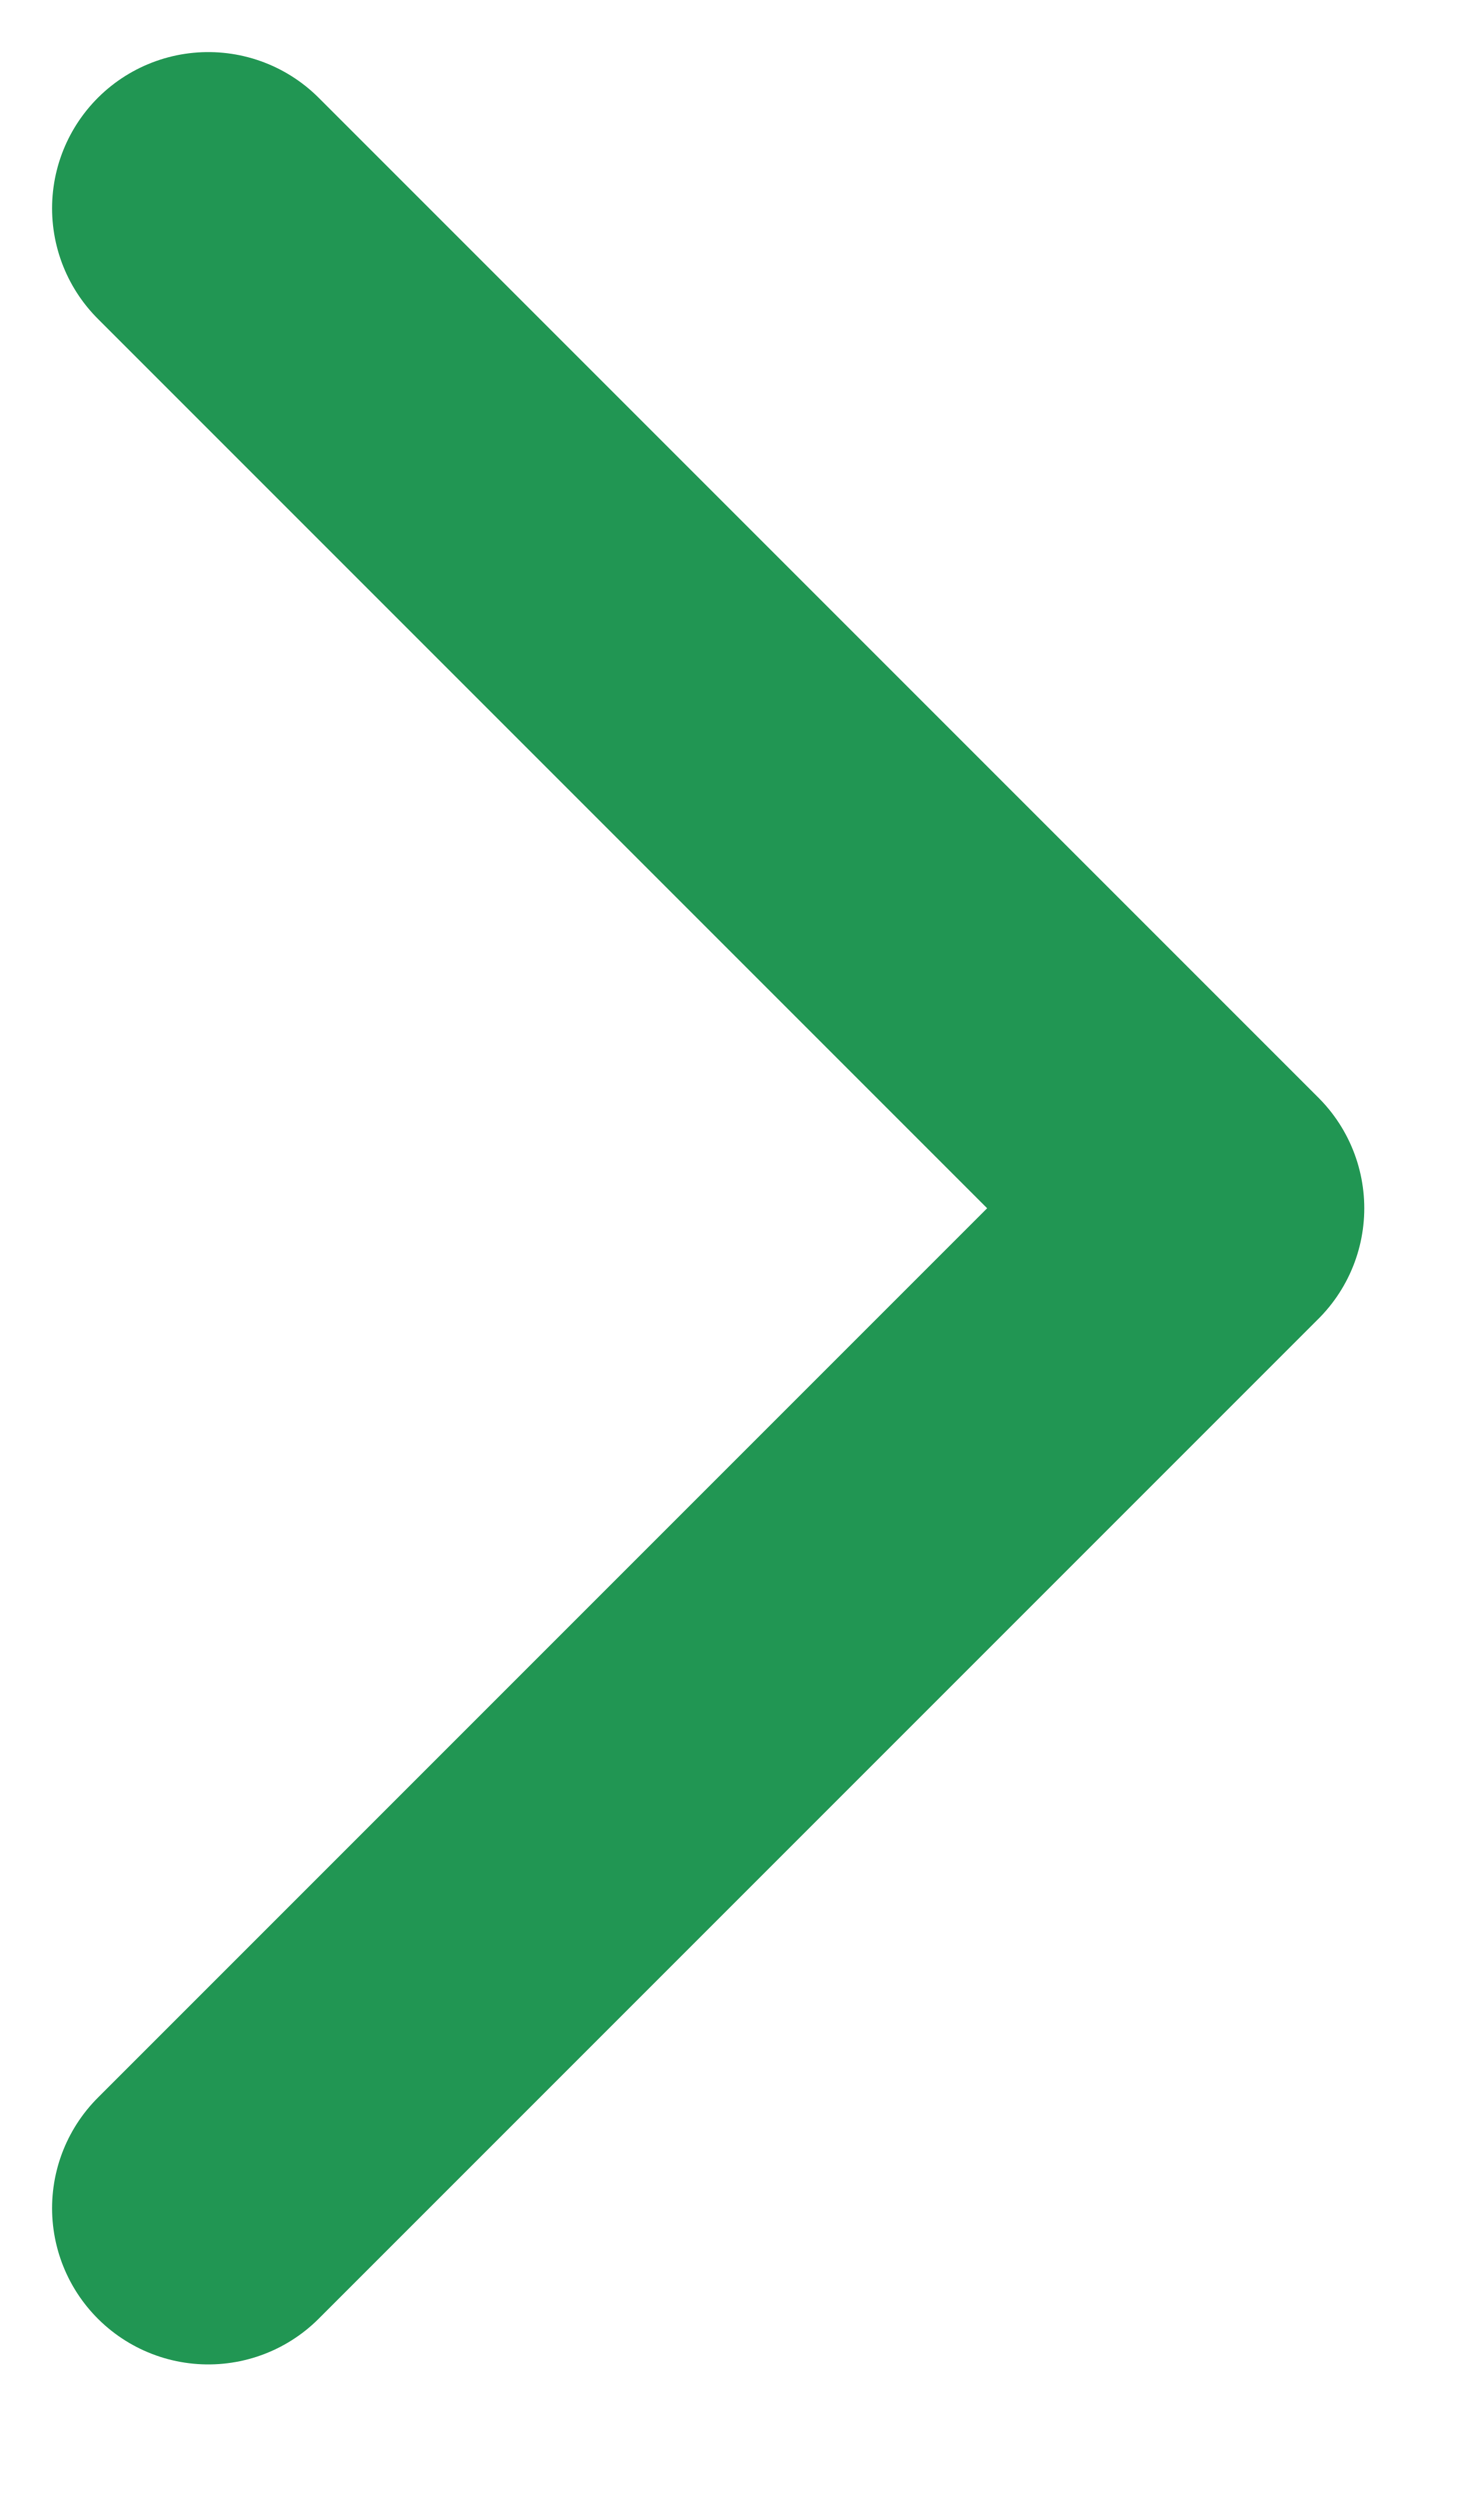 <svg width="7" height="12" viewBox="0 0 7 12" fill="none" xmlns="http://www.w3.org/2000/svg">
<path d="M1 1L5.8 5.8L1 10.6" stroke="#219653" stroke-width="1.5" stroke-linecap="round" stroke-linejoin="round"/>
</svg>

